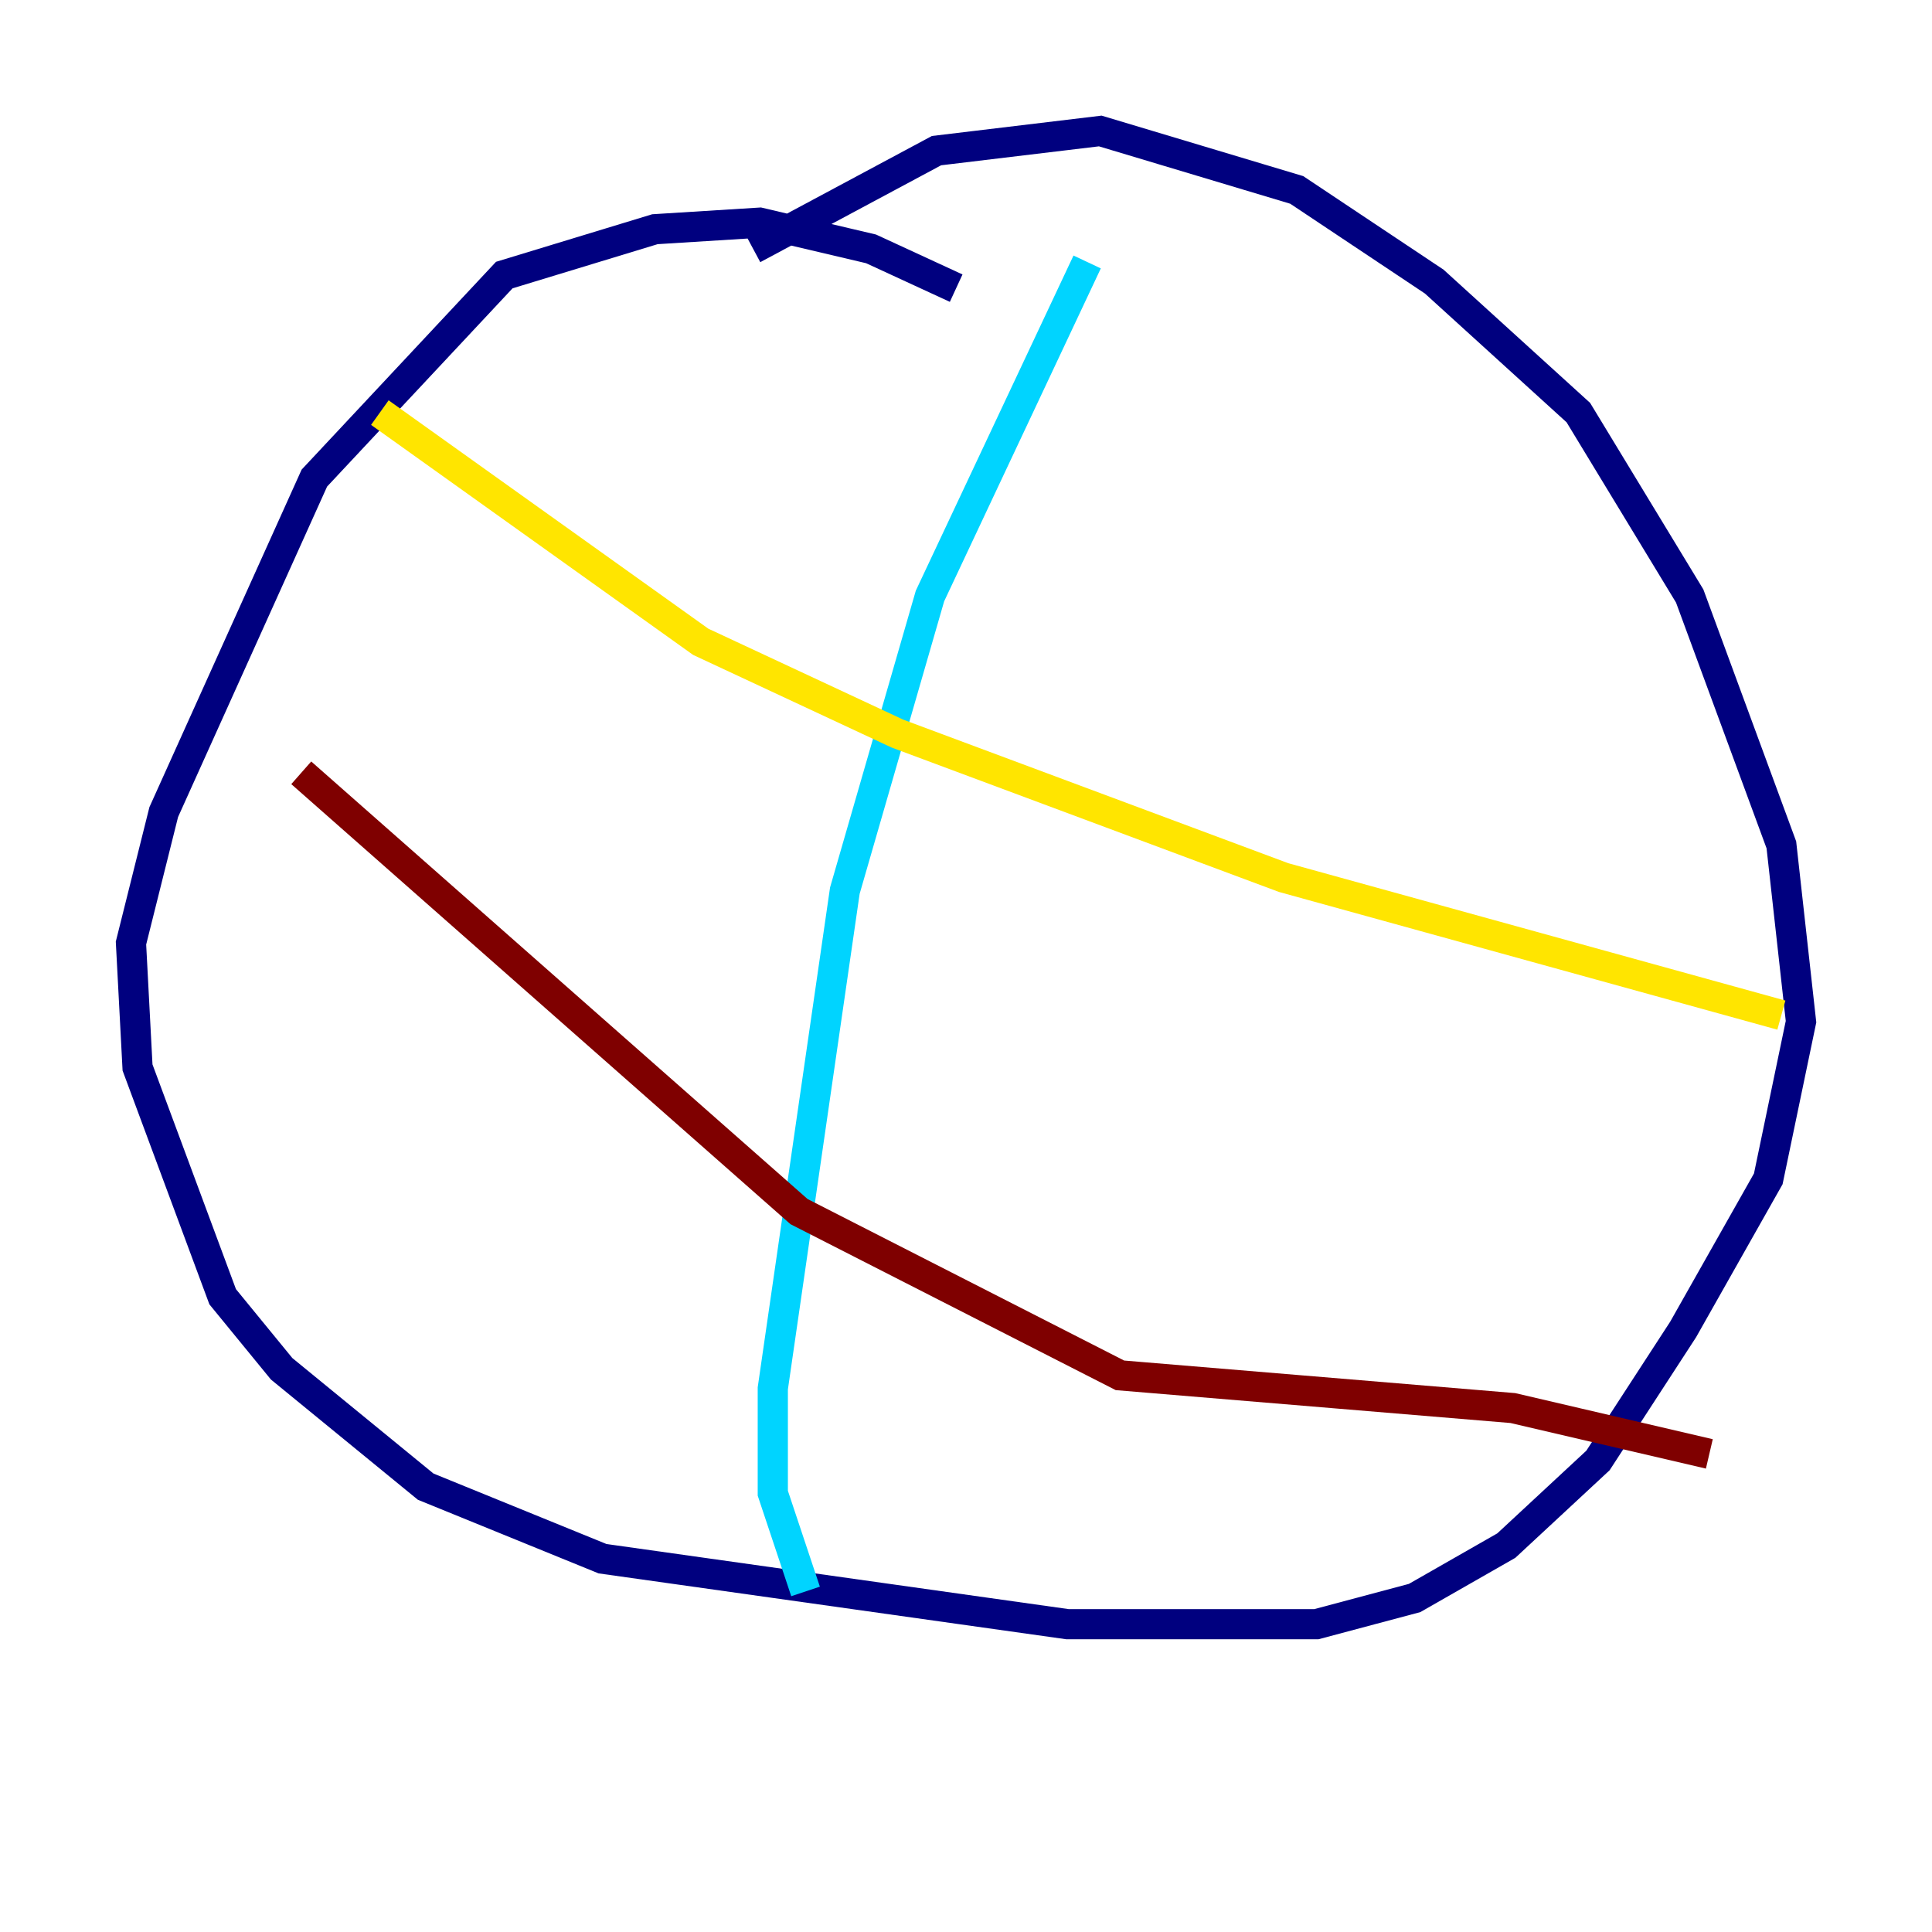 <?xml version="1.0" encoding="utf-8" ?>
<svg baseProfile="tiny" height="128" version="1.2" viewBox="0,0,128,128" width="128" xmlns="http://www.w3.org/2000/svg" xmlns:ev="http://www.w3.org/2001/xml-events" xmlns:xlink="http://www.w3.org/1999/xlink"><defs /><polyline fill="none" points="63.349,19.091 57.709,16.488 50.332,14.752 43.39,15.186 33.41,18.224 20.827,31.675 10.848,53.803 8.678,62.481 9.112,70.725 14.752,85.912 18.658,90.685 28.203,98.495 39.919,103.268 70.725,107.607 87.214,107.607 93.722,105.871 99.797,102.4 105.871,96.759 111.512,88.081 117.153,78.102 119.322,67.688 118.02,55.973 111.946,39.485 104.57,27.336 95.024,18.658 85.912,12.583 72.895,8.678 62.047,9.98 49.898,16.488" stroke="#00007f" stroke-width="2" /><polyline fill="none" points="72.027,17.356 61.614,39.485 55.973,59.01 51.2,91.986 51.2,98.929 53.37,105.437" stroke="#00d4ff" stroke-width="2" /><polyline fill="none" points="25.166,27.336 46.427,42.522 59.444,48.597 85.044,58.142 118.02,67.254" stroke="#ffe500" stroke-width="2" /><polyline fill="none" points="19.959,51.2 52.936,80.271 74.197,91.119 100.231,93.288 113.248,96.325" stroke="#7f0000" stroke-width="2" /></svg>